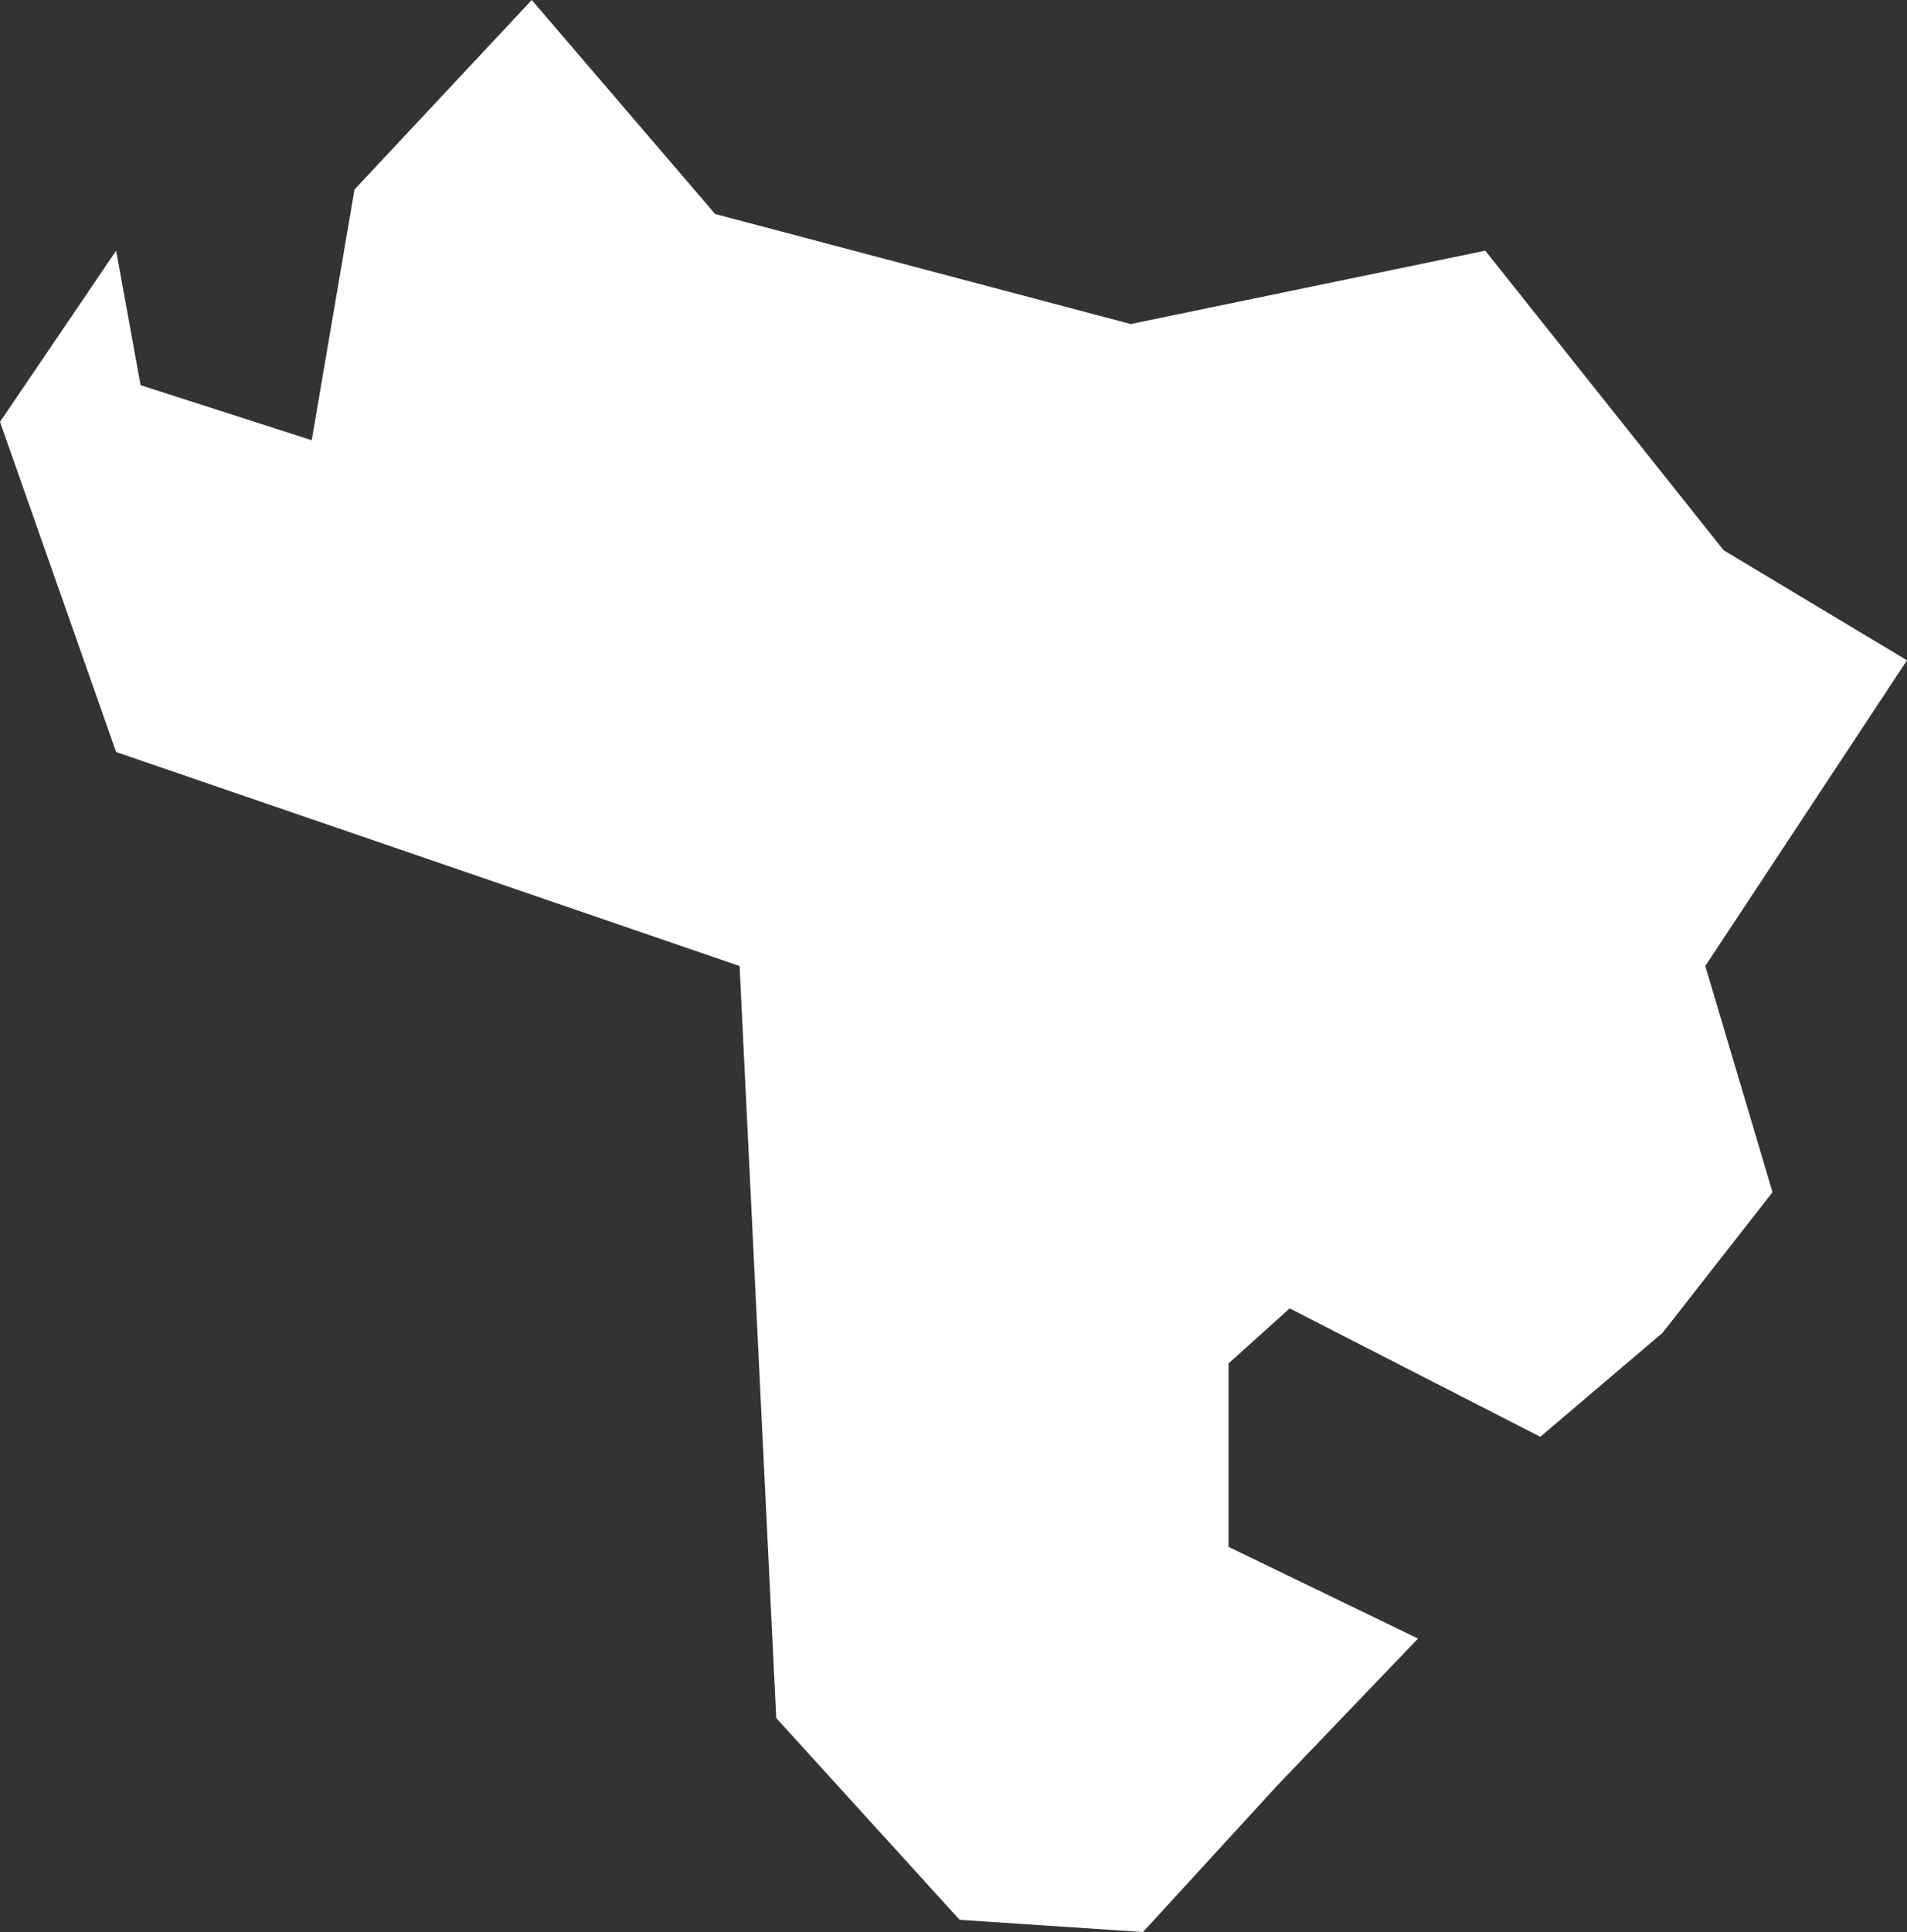 <svg xmlns="http://www.w3.org/2000/svg" width="31.2" height="31.6" viewBox="0 0 31.2 31.6">
  <rect x="0" y="0" width="31.2" height="31.6" fill="#333333" stroke="none"/>
  <title>ve</title>
  <g id="Layer_2" data-name="Layer 2">
    <g id="Layer_1-2" data-name="Layer 1">
      <path id="ve" d="M1.9,4.1l.4,2.2,2.8.9.7-4.1L8.7,0l3,3.5,6.8,1.8,5.8-1.2L28.2,9l3,1.8-3.3,5L29,19.5l-1.8,2.3-2,1.7-4.1-2.1-1,.9v3l3.1,1.5-2.3,2.4-2.2,2.4-3-.2-3-3.3-.6-12.3L1.9,12.3,0,6.9,1.9,4.1Z" style="fill: #fff"/>
    </g>
  </g>
</svg>
